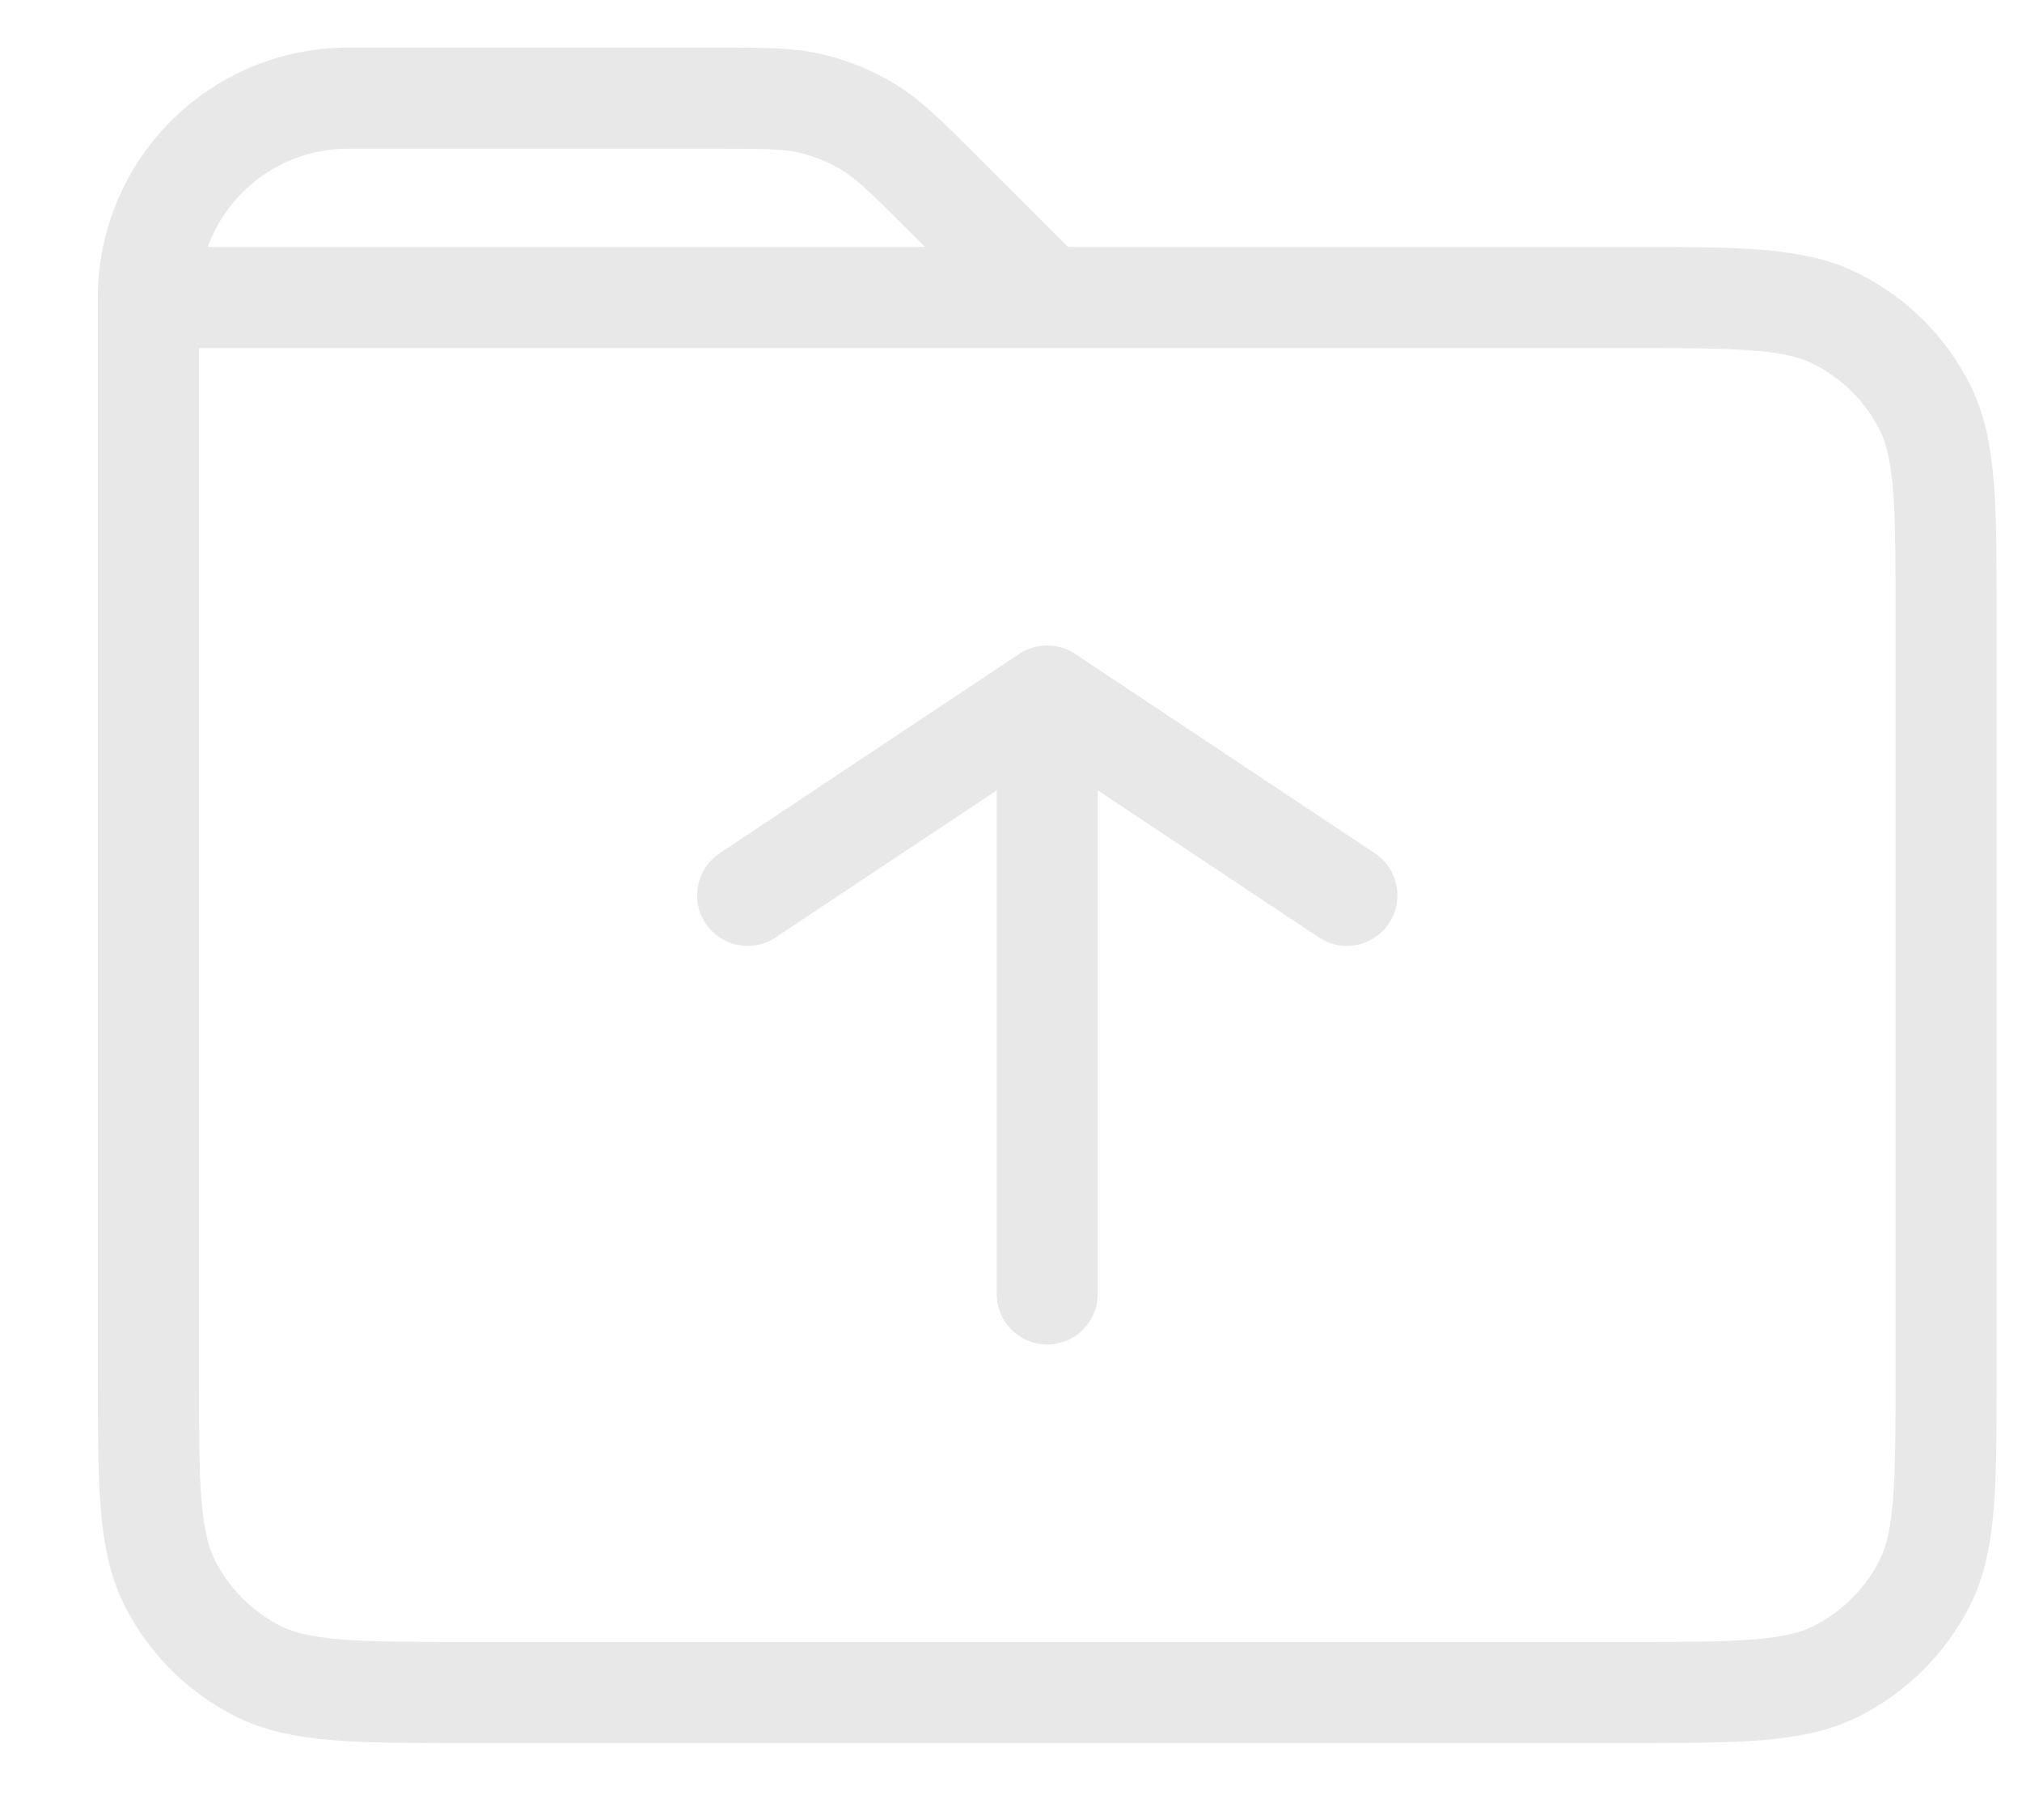 <svg width="20" height="18" viewBox="0 0 20 18" fill="none" xmlns="http://www.w3.org/2000/svg">
<path d="M10.358 12.797V6.884M10.358 6.884L7.395 8.855M10.358 6.884L13.322 8.855M1.468 2.942V13.585C1.468 14.689 1.468 15.241 1.683 15.663C1.873 16.034 2.175 16.336 2.546 16.525C2.969 16.739 3.522 16.739 4.626 16.739H16.091C17.195 16.739 17.747 16.739 18.17 16.525C18.541 16.336 18.845 16.034 19.034 15.663C19.249 15.241 19.249 14.689 19.249 13.585L19.249 6.095C19.249 4.991 19.249 4.439 19.034 4.018C18.845 3.647 18.542 3.346 18.17 3.157C17.747 2.942 17.194 2.942 16.088 2.942H10.358M1.468 2.942H10.358M1.468 2.942C1.468 1.853 2.352 0.971 3.443 0.971H7.073C7.557 0.971 7.799 0.971 8.026 1.025C8.228 1.073 8.42 1.153 8.597 1.261C8.796 1.383 8.967 1.554 9.309 1.895L10.358 2.942" stroke="#E8E8E8" stroke-linecap="round" stroke-linejoin="round"/>
</svg>
